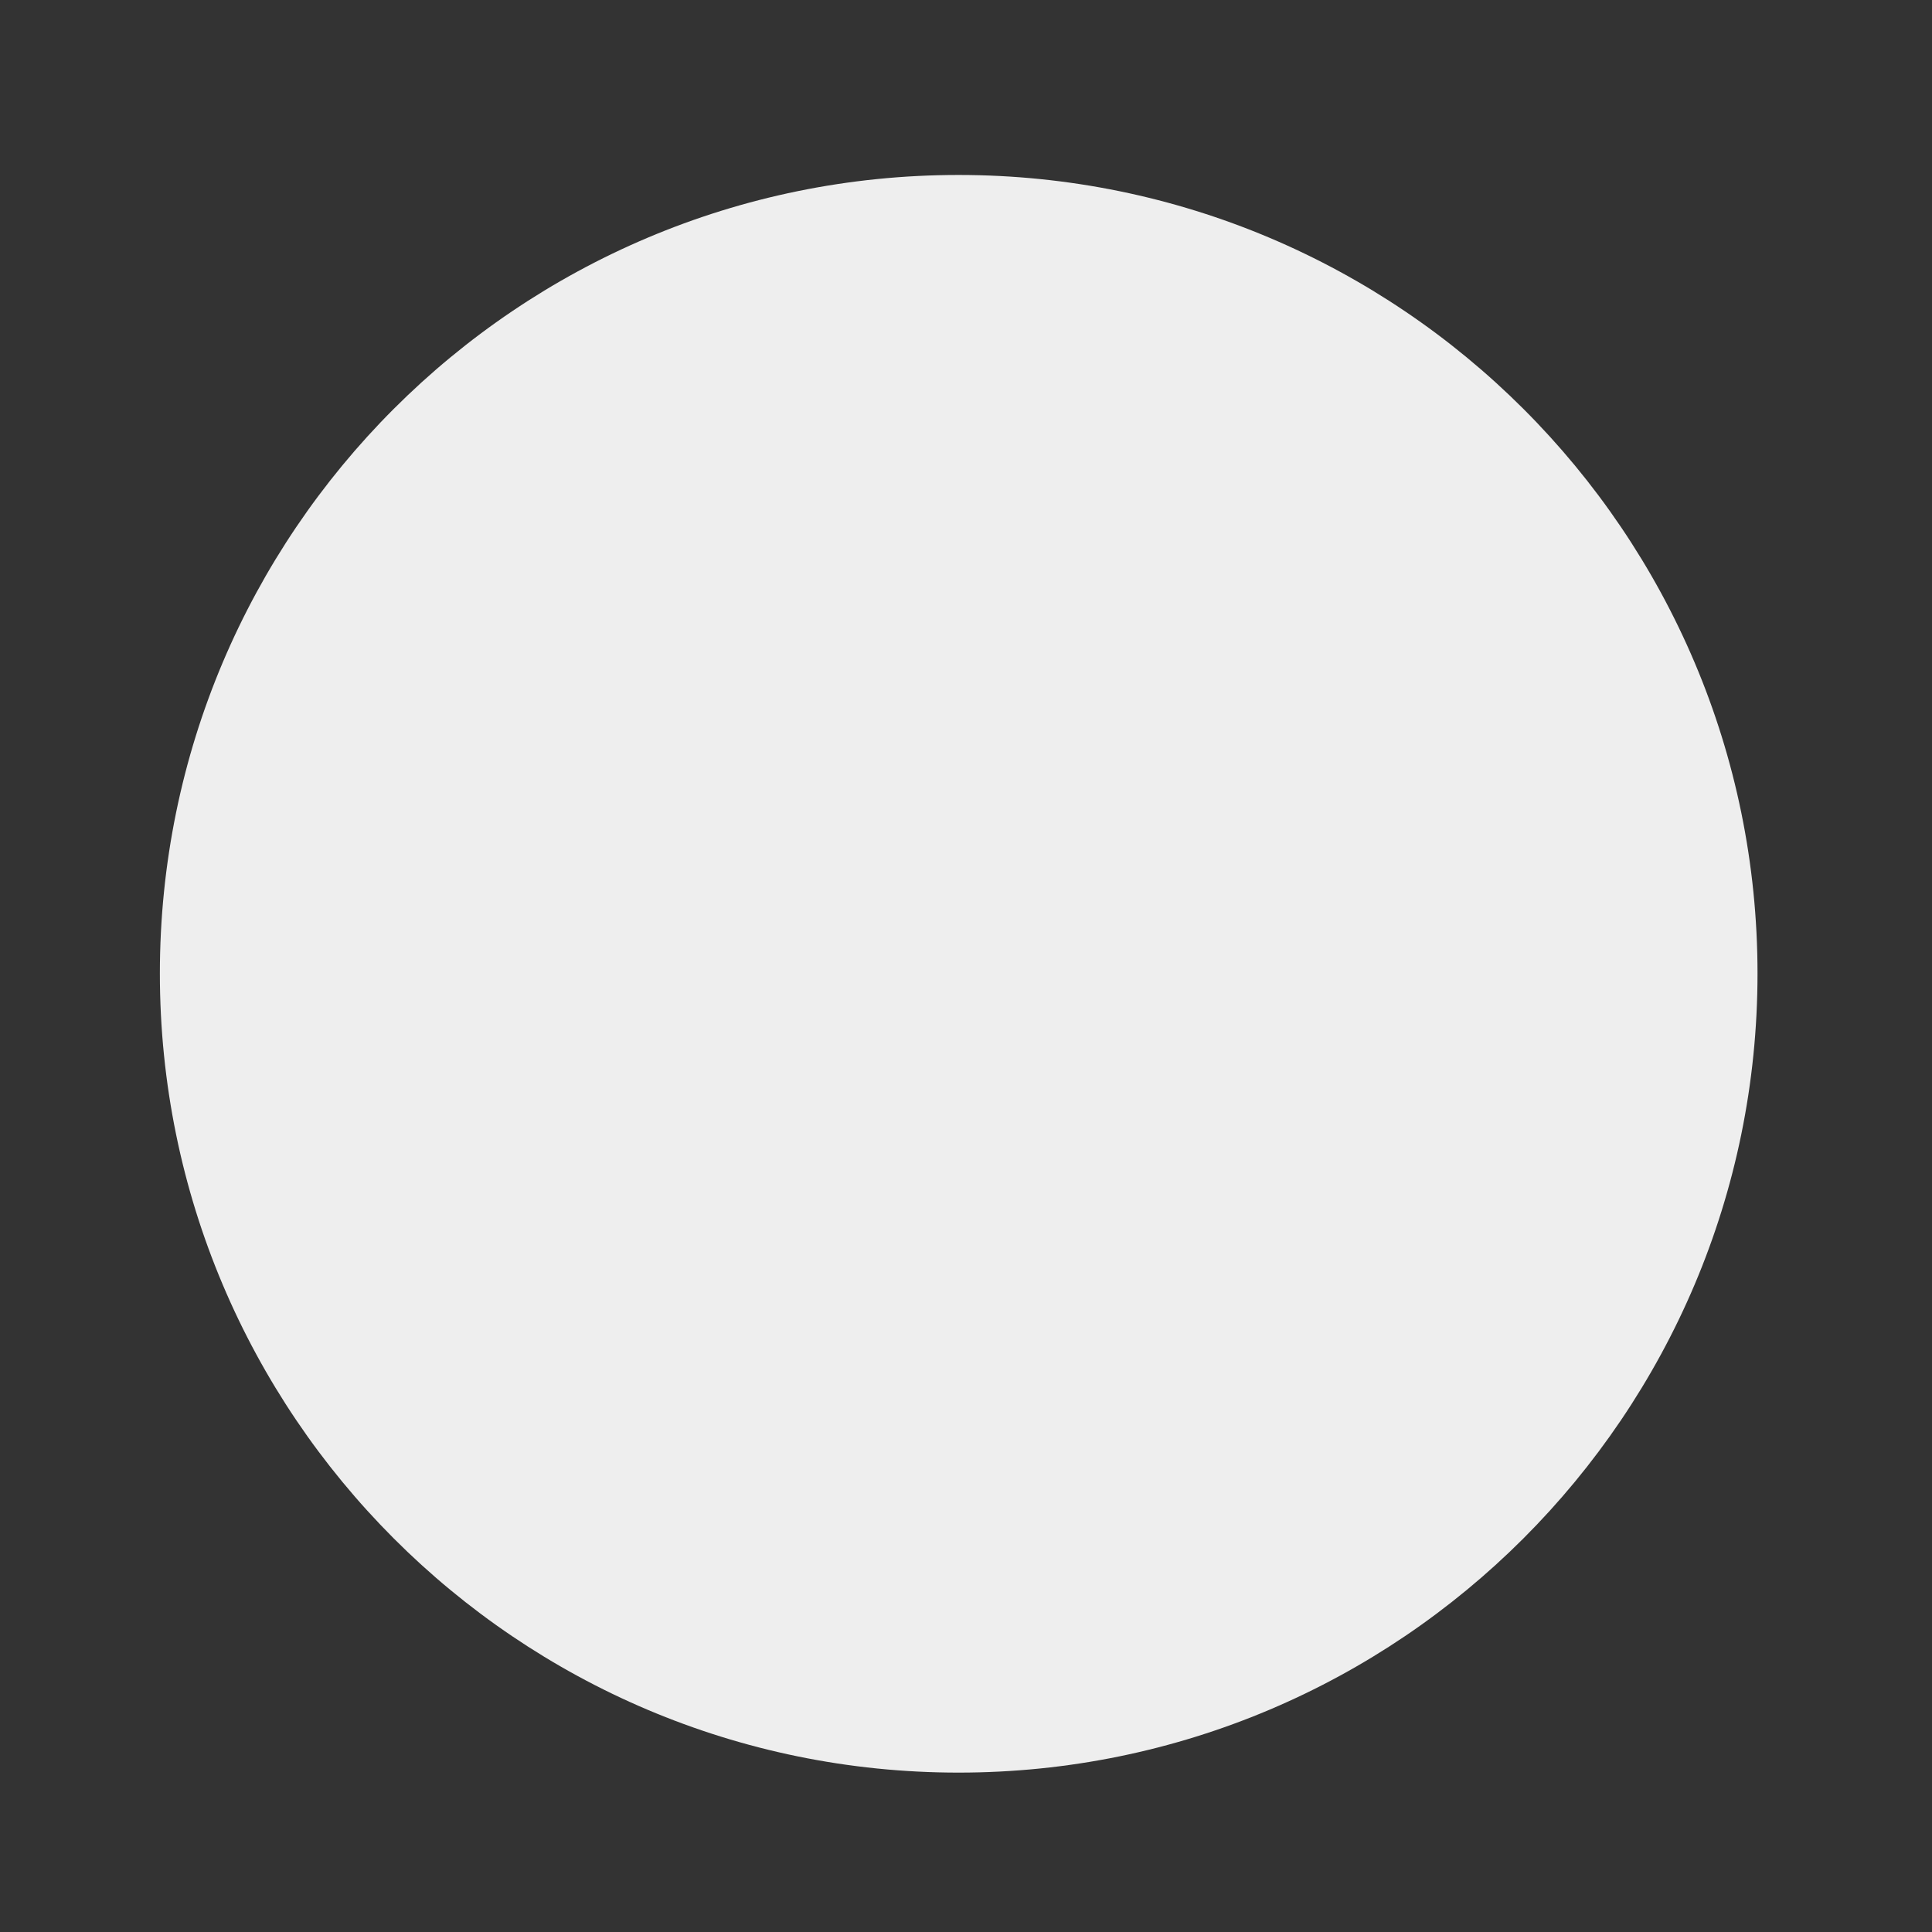 
<svg xmlns="http://www.w3.org/2000/svg" xmlns:xlink="http://www.w3.org/1999/xlink" width="16px" height="16px" viewBox="0 0 16 16" version="1.1">
<rect x="0" y="0" width="16" height="16" fill="#333333" stroke="none"/>
<g id="surface1">
<path style=" stroke:none;fill-rule:nonzero;fill:rgb(93.333%,93.333%,93.333%);fill-opacity:1;" d="M 7.938 1.449 C 11.59 1.449 14.555 4.41 14.555 8.062 C 14.555 11.715 11.59 14.68 7.938 14.68 C 4.285 14.68 1.324 11.715 1.324 8.062 C 1.324 4.41 4.285 1.449 7.938 1.449 Z M 7.938 1.449 "/>
</g>
</svg>
